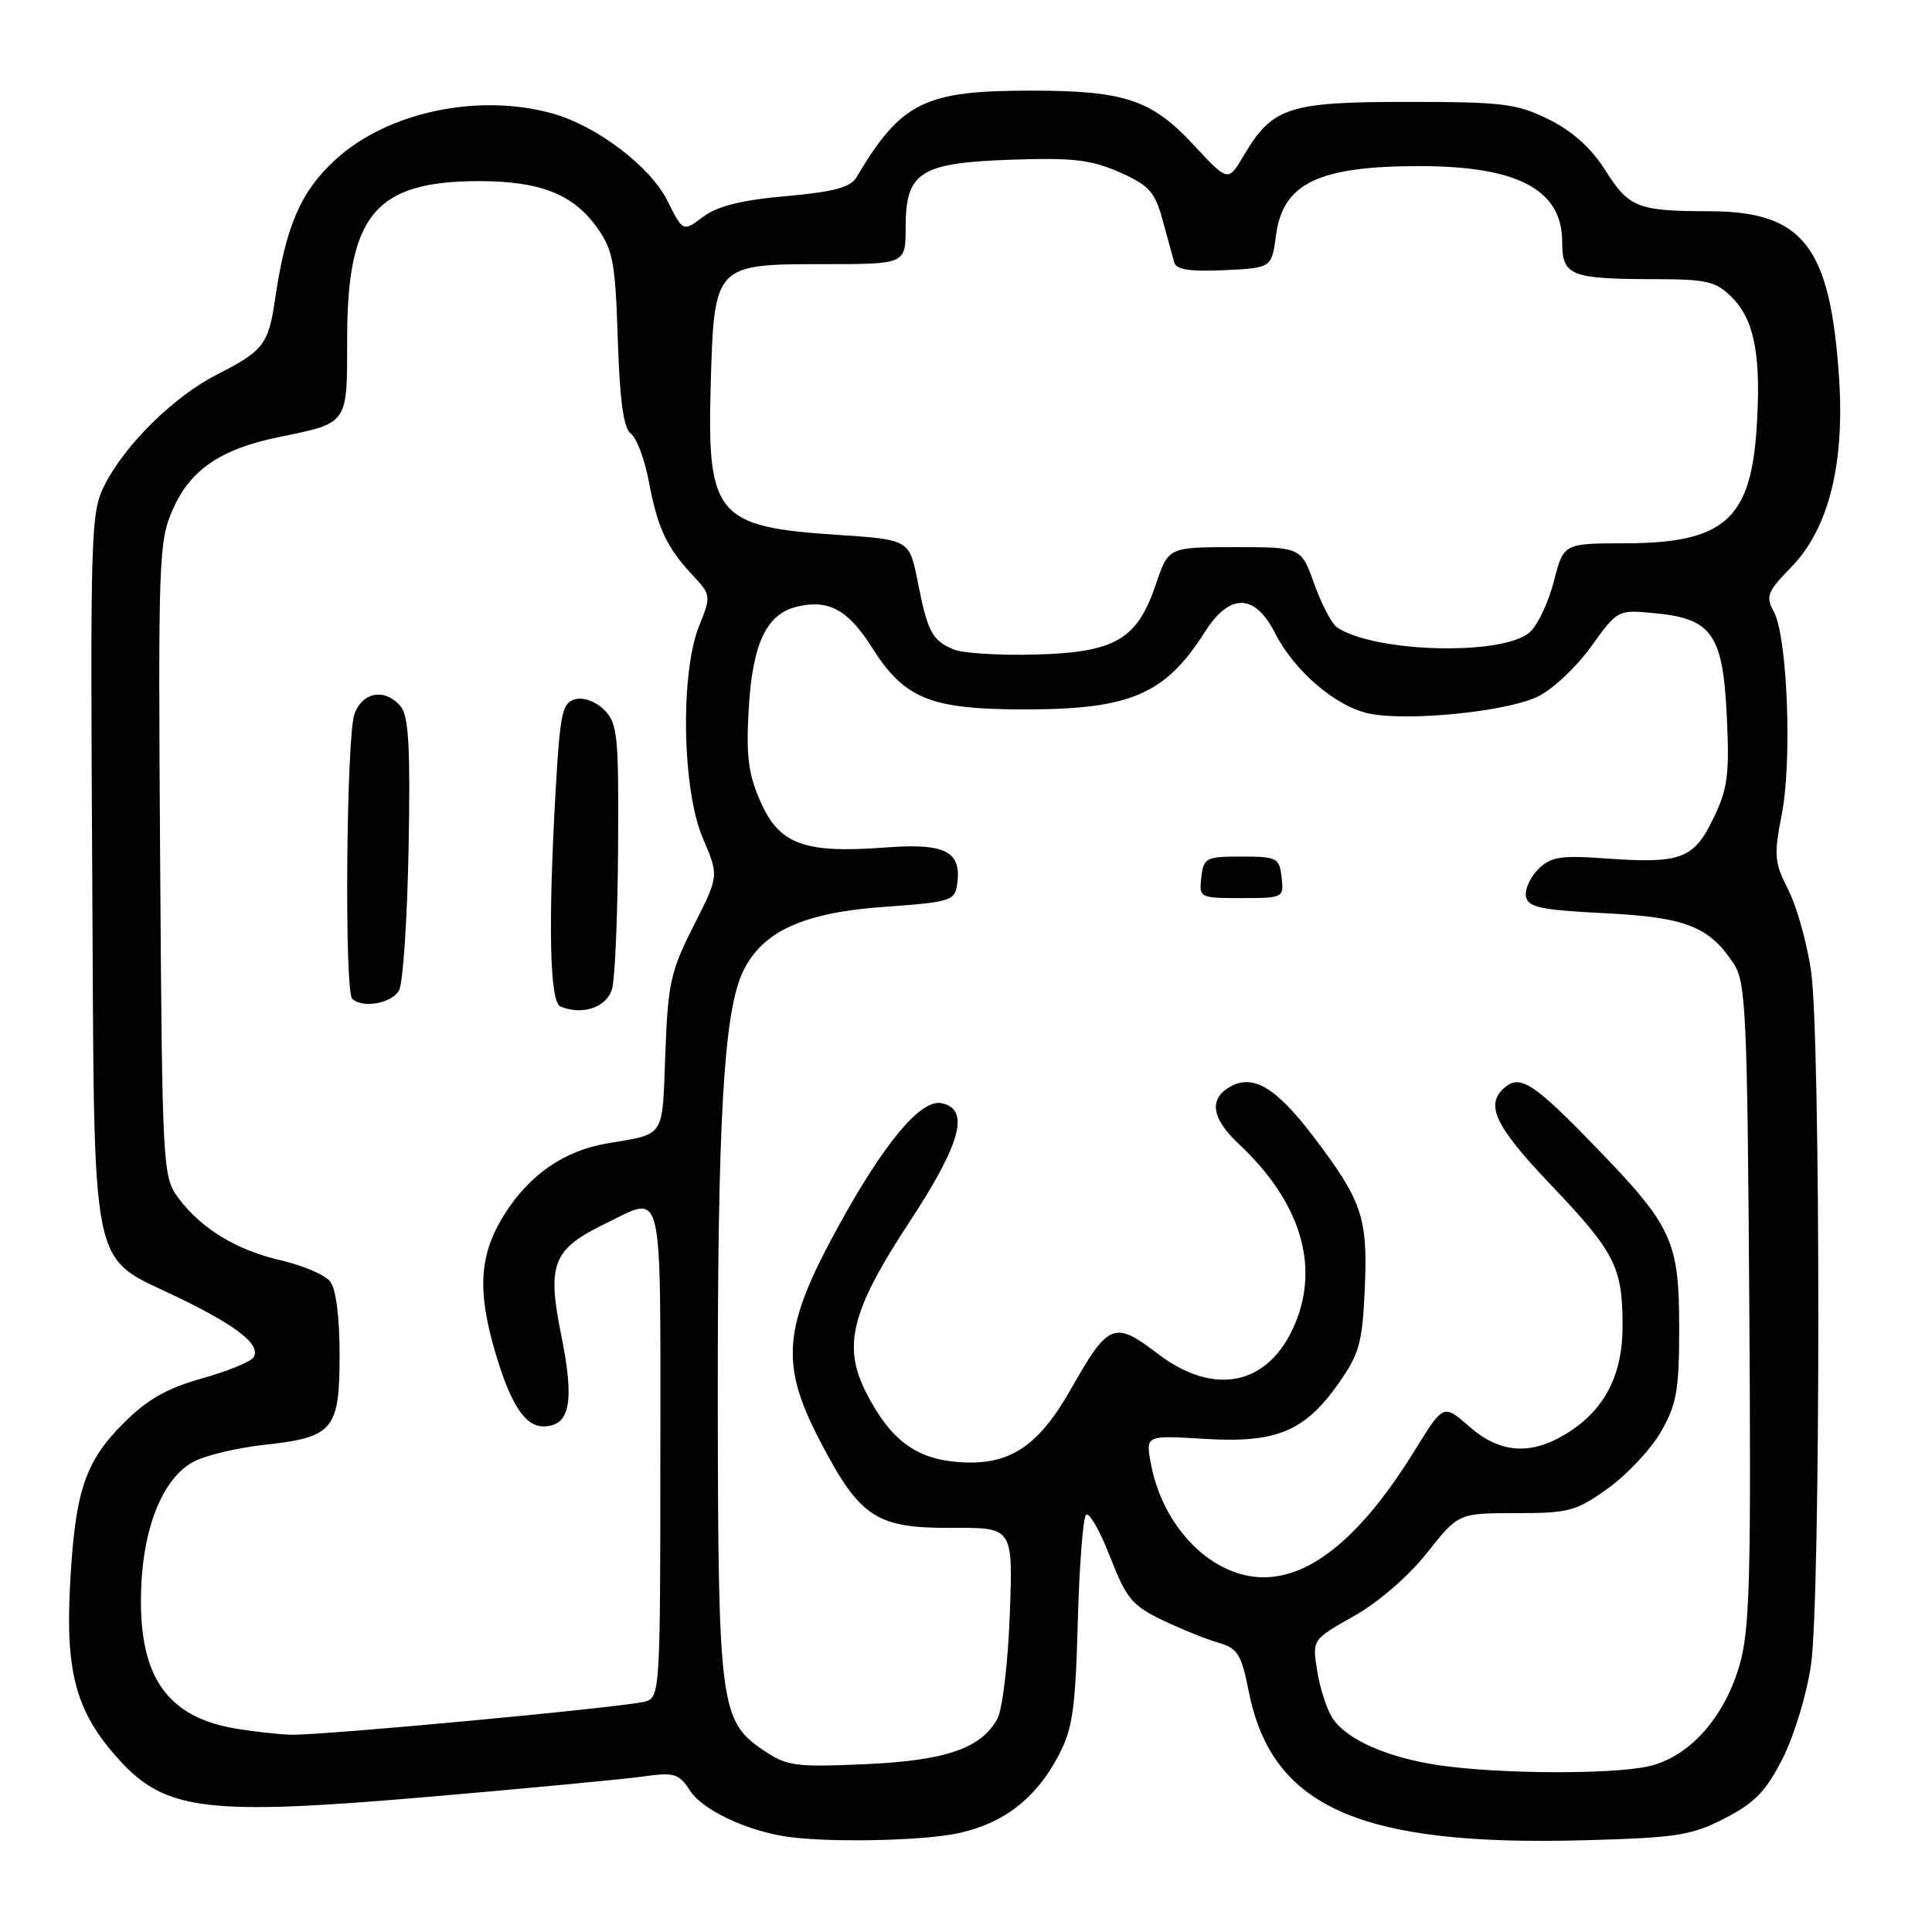 <?xml version="1.0" encoding="UTF-8" standalone="no"?>
<!DOCTYPE svg PUBLIC "-//W3C//DTD SVG 1.1//EN" "http://www.w3.org/Graphics/SVG/1.1/DTD/svg11.dtd" >
<svg xmlns="http://www.w3.org/2000/svg" xmlns:xlink="http://www.w3.org/1999/xlink" version="1.1" viewBox="0 0 256 256">
 <g >
 <path fill="currentColor"
d=" M 126.98 242.91 C 132.98 241.62 137.27 238.31 140.26 232.62 C 142.12 229.11 142.50 226.49 142.81 215.00 C 143.01 207.57 143.50 201.15 143.90 200.73 C 144.31 200.31 145.73 202.79 147.07 206.23 C 149.23 211.79 150.01 212.74 154.00 214.66 C 156.47 215.85 159.81 217.20 161.42 217.66 C 164.00 218.40 164.48 219.17 165.47 224.14 C 168.53 239.50 180.20 244.66 210.01 243.84 C 222.20 243.51 224.13 243.21 228.55 240.93 C 232.55 238.87 234.02 237.34 236.24 232.94 C 237.77 229.91 239.43 224.40 239.98 220.50 C 241.25 211.41 241.26 137.54 239.98 128.71 C 239.44 124.97 238.08 120.11 236.96 117.91 C 235.11 114.29 235.03 113.35 236.09 107.93 C 237.48 100.87 236.85 84.45 235.06 81.10 C 233.93 79.01 234.16 78.42 237.36 75.14 C 242.29 70.09 244.46 61.49 243.68 50.00 C 242.51 32.60 238.94 28.02 226.50 27.99 C 216.95 27.97 215.85 27.53 212.67 22.50 C 210.82 19.59 208.33 17.36 205.20 15.81 C 200.96 13.73 199.12 13.50 186.46 13.50 C 170.70 13.50 168.59 14.20 164.79 20.63 C 162.73 24.12 162.73 24.12 158.12 19.16 C 152.57 13.20 149.00 12.01 136.62 12.01 C 122.48 12.00 119.40 13.53 113.47 23.52 C 112.68 24.84 110.43 25.43 104.15 25.99 C 98.26 26.51 95.08 27.30 93.18 28.72 C 90.50 30.73 90.50 30.73 88.44 26.61 C 86.16 22.05 79.07 16.67 73.18 15.03 C 63.31 12.29 51.27 14.87 44.41 21.19 C 39.82 25.42 37.85 30.00 36.44 39.70 C 35.59 45.60 34.88 46.52 28.78 49.61 C 23.11 52.49 16.63 58.84 13.88 64.23 C 12.03 67.86 11.96 70.18 12.22 115.44 C 12.54 170.44 11.66 166.10 23.77 172.00 C 31.59 175.81 34.60 178.22 33.59 179.86 C 33.23 180.44 30.15 181.70 26.75 182.65 C 22.10 183.96 19.52 185.43 16.36 188.59 C 11.21 193.74 9.92 197.67 9.27 210.30 C 8.68 221.73 10.15 226.95 15.71 233.10 C 21.91 239.97 27.39 240.63 57.02 238.07 C 69.93 236.96 82.59 235.76 85.15 235.40 C 89.38 234.81 89.94 234.98 91.48 237.33 C 93.09 239.79 98.71 242.48 104.00 243.33 C 109.34 244.18 122.14 243.95 126.98 242.91 Z  M 190.72 233.91 C 183.80 232.90 178.34 230.47 176.52 227.60 C 175.79 226.45 174.89 223.65 174.53 221.38 C 173.87 217.26 173.87 217.26 179.40 214.14 C 182.65 212.31 186.66 208.84 189.09 205.76 C 193.25 200.50 193.25 200.50 200.87 200.50 C 207.91 200.50 208.85 200.24 213.10 197.19 C 215.63 195.37 218.78 191.99 220.10 189.69 C 222.17 186.07 222.50 184.20 222.50 176.00 C 222.50 164.47 221.60 162.49 211.60 152.16 C 203.33 143.60 201.47 142.36 199.44 144.05 C 196.70 146.32 198.03 149.16 205.50 157.00 C 214.00 165.92 215.00 167.89 215.00 175.70 C 215.00 182.25 212.61 186.84 207.58 189.95 C 202.83 192.88 198.74 192.59 194.67 189.01 C 191.27 186.03 191.27 186.03 187.50 192.13 C 180.56 203.38 173.88 209.00 167.44 209.00 C 160.57 209.00 154.04 202.39 152.48 193.84 C 151.81 190.18 151.81 190.18 159.66 190.66 C 169.17 191.24 172.95 189.65 177.47 183.16 C 180.14 179.35 180.54 177.84 180.85 170.55 C 181.24 161.27 180.47 159.04 173.90 150.43 C 169.12 144.16 166.10 142.34 163.12 143.93 C 160.14 145.53 160.48 148.14 164.13 151.56 C 172.23 159.15 174.88 167.57 171.62 175.36 C 168.20 183.56 160.97 185.15 153.40 179.37 C 147.63 174.97 146.88 175.28 141.92 184.03 C 137.49 191.84 133.61 194.31 126.72 193.71 C 121.24 193.23 117.93 190.69 114.79 184.57 C 111.60 178.35 112.79 173.66 120.55 161.85 C 127.38 151.45 128.58 146.91 124.70 146.17 C 121.99 145.66 117.18 151.41 111.15 162.38 C 103.72 175.89 103.30 180.64 108.64 190.91 C 113.95 201.10 116.09 202.51 126.20 202.45 C 134.23 202.40 134.23 202.40 133.80 213.95 C 133.57 220.30 132.83 226.51 132.16 227.74 C 130.01 231.69 125.28 233.30 114.50 233.77 C 105.24 234.17 104.24 234.02 101.03 231.83 C 95.46 228.03 95.16 225.70 95.11 186.50 C 95.07 148.48 95.89 134.13 98.43 128.78 C 100.98 123.40 106.44 120.91 117.32 120.15 C 125.92 119.54 126.52 119.35 126.83 117.19 C 127.45 112.80 125.29 111.69 117.28 112.30 C 106.59 113.10 103.28 111.90 100.79 106.27 C 99.14 102.54 98.85 100.22 99.21 93.92 C 99.71 85.31 101.53 81.41 105.51 80.41 C 109.72 79.35 112.37 80.77 115.50 85.74 C 119.82 92.60 123.26 94.00 135.78 94.00 C 149.78 94.00 154.39 92.02 159.64 83.75 C 162.93 78.57 166.25 78.60 168.92 83.84 C 171.56 89.02 177.15 93.75 181.61 94.59 C 186.90 95.58 199.60 94.28 203.71 92.33 C 205.66 91.41 208.85 88.43 210.80 85.72 C 214.35 80.78 214.35 80.78 219.26 81.25 C 226.86 81.98 228.29 84.03 228.81 94.91 C 229.18 102.66 228.94 104.49 227.03 108.44 C 224.42 113.84 222.73 114.46 212.79 113.75 C 206.75 113.32 205.48 113.52 203.81 115.19 C 202.75 116.25 202.02 117.88 202.20 118.81 C 202.47 120.22 204.18 120.58 212.56 121.00 C 223.39 121.54 226.48 122.75 229.74 127.72 C 231.34 130.16 231.53 134.28 231.79 172.81 C 232.04 209.18 231.86 215.98 230.49 220.67 C 228.47 227.62 223.83 232.80 218.50 234.03 C 213.68 235.14 198.70 235.08 190.72 233.91 Z  M 169.82 116.25 C 169.52 113.66 169.21 113.50 164.50 113.50 C 159.79 113.50 159.48 113.66 159.18 116.25 C 158.87 118.96 158.95 119.00 164.50 119.00 C 170.05 119.00 170.13 118.96 169.82 116.25 Z  M 31.38 229.07 C 22.24 227.58 18.48 222.33 18.68 211.36 C 18.83 202.59 21.53 195.81 25.73 193.64 C 27.32 192.82 31.52 191.83 35.06 191.44 C 44.17 190.46 45.00 189.46 45.00 179.54 C 45.00 174.52 44.52 170.77 43.75 169.80 C 43.06 168.93 40.14 167.68 37.25 167.01 C 31.30 165.64 26.65 162.80 23.59 158.68 C 21.56 155.93 21.49 154.68 21.22 113.89 C 20.95 74.03 21.03 71.71 22.90 67.49 C 25.23 62.23 29.23 59.51 36.97 57.91 C 46.20 56.02 46.00 56.30 46.00 44.92 C 46.00 28.46 49.73 24.00 63.50 24.00 C 71.55 24.00 75.96 25.73 79.10 30.14 C 81.23 33.12 81.54 34.80 81.86 44.97 C 82.13 53.19 82.62 56.74 83.60 57.47 C 84.36 58.04 85.42 60.87 85.97 63.78 C 87.13 69.95 88.32 72.51 91.75 76.19 C 94.23 78.84 94.24 78.95 92.63 82.96 C 90.11 89.26 90.39 104.71 93.14 111.09 C 95.27 116.06 95.27 116.06 91.90 122.69 C 88.86 128.69 88.50 130.30 88.16 139.63 C 87.74 150.92 88.20 150.20 80.50 151.50 C 74.80 152.45 70.20 155.61 66.88 160.85 C 63.53 166.14 63.19 170.86 65.59 179.07 C 67.61 186.00 69.54 189.00 71.99 189.00 C 75.52 189.00 76.16 185.82 74.39 177.05 C 72.45 167.45 73.21 165.53 80.26 162.11 C 88.01 158.36 87.50 156.23 87.50 192.45 C 87.50 224.04 87.45 224.91 85.50 225.46 C 82.86 226.21 42.36 230.00 38.50 229.86 C 36.85 229.80 33.65 229.45 31.38 229.07 Z  M 81.11 131.00 C 81.49 129.62 81.85 121.19 81.90 112.25 C 81.99 97.47 81.83 95.83 80.07 94.07 C 78.95 92.95 77.34 92.36 76.22 92.65 C 74.52 93.10 74.22 94.44 73.65 104.33 C 72.61 122.37 72.83 132.76 74.25 133.36 C 77.18 134.59 80.43 133.48 81.11 131.00 Z  M 52.88 131.22 C 53.40 130.25 53.97 121.76 54.14 112.35 C 54.39 99.10 54.15 94.89 53.11 93.63 C 51.07 91.17 48.09 91.63 46.98 94.57 C 45.89 97.42 45.61 131.28 46.67 132.33 C 48.00 133.66 51.95 132.96 52.88 131.22 Z  M 126.35 86.05 C 123.50 84.84 122.92 83.75 121.61 77.12 C 120.50 71.50 120.50 71.50 110.92 70.87 C 94.99 69.83 93.68 68.30 94.17 51.15 C 94.62 35.03 94.64 35.00 109.15 35.00 C 120.00 35.00 120.00 35.00 120.00 30.15 C 120.00 22.79 121.88 21.58 134.00 21.16 C 142.14 20.88 144.57 21.16 148.34 22.82 C 152.27 24.57 153.02 25.40 154.05 29.16 C 154.70 31.55 155.40 34.08 155.60 34.80 C 155.87 35.73 157.76 36.01 162.24 35.80 C 168.50 35.50 168.50 35.50 169.09 31.11 C 170.00 24.29 174.73 22.02 188.01 22.01 C 201.10 22.00 207.00 25.12 207.00 32.06 C 207.00 36.54 208.06 36.97 219.30 36.99 C 226.17 37.00 227.37 37.28 229.48 39.39 C 232.48 42.39 233.38 47.12 232.77 56.65 C 231.99 68.85 228.45 71.96 215.34 71.99 C 207.18 72.00 207.18 72.00 205.90 77.02 C 205.19 79.78 203.76 82.81 202.72 83.76 C 199.24 86.90 182.39 86.51 177.21 83.17 C 176.50 82.71 175.13 80.12 174.16 77.42 C 172.41 72.50 172.41 72.50 163.61 72.50 C 154.82 72.50 154.82 72.50 153.16 77.42 C 150.68 84.76 147.78 86.45 137.18 86.73 C 132.41 86.86 127.53 86.56 126.35 86.05 Z "/>
</g>
</svg>